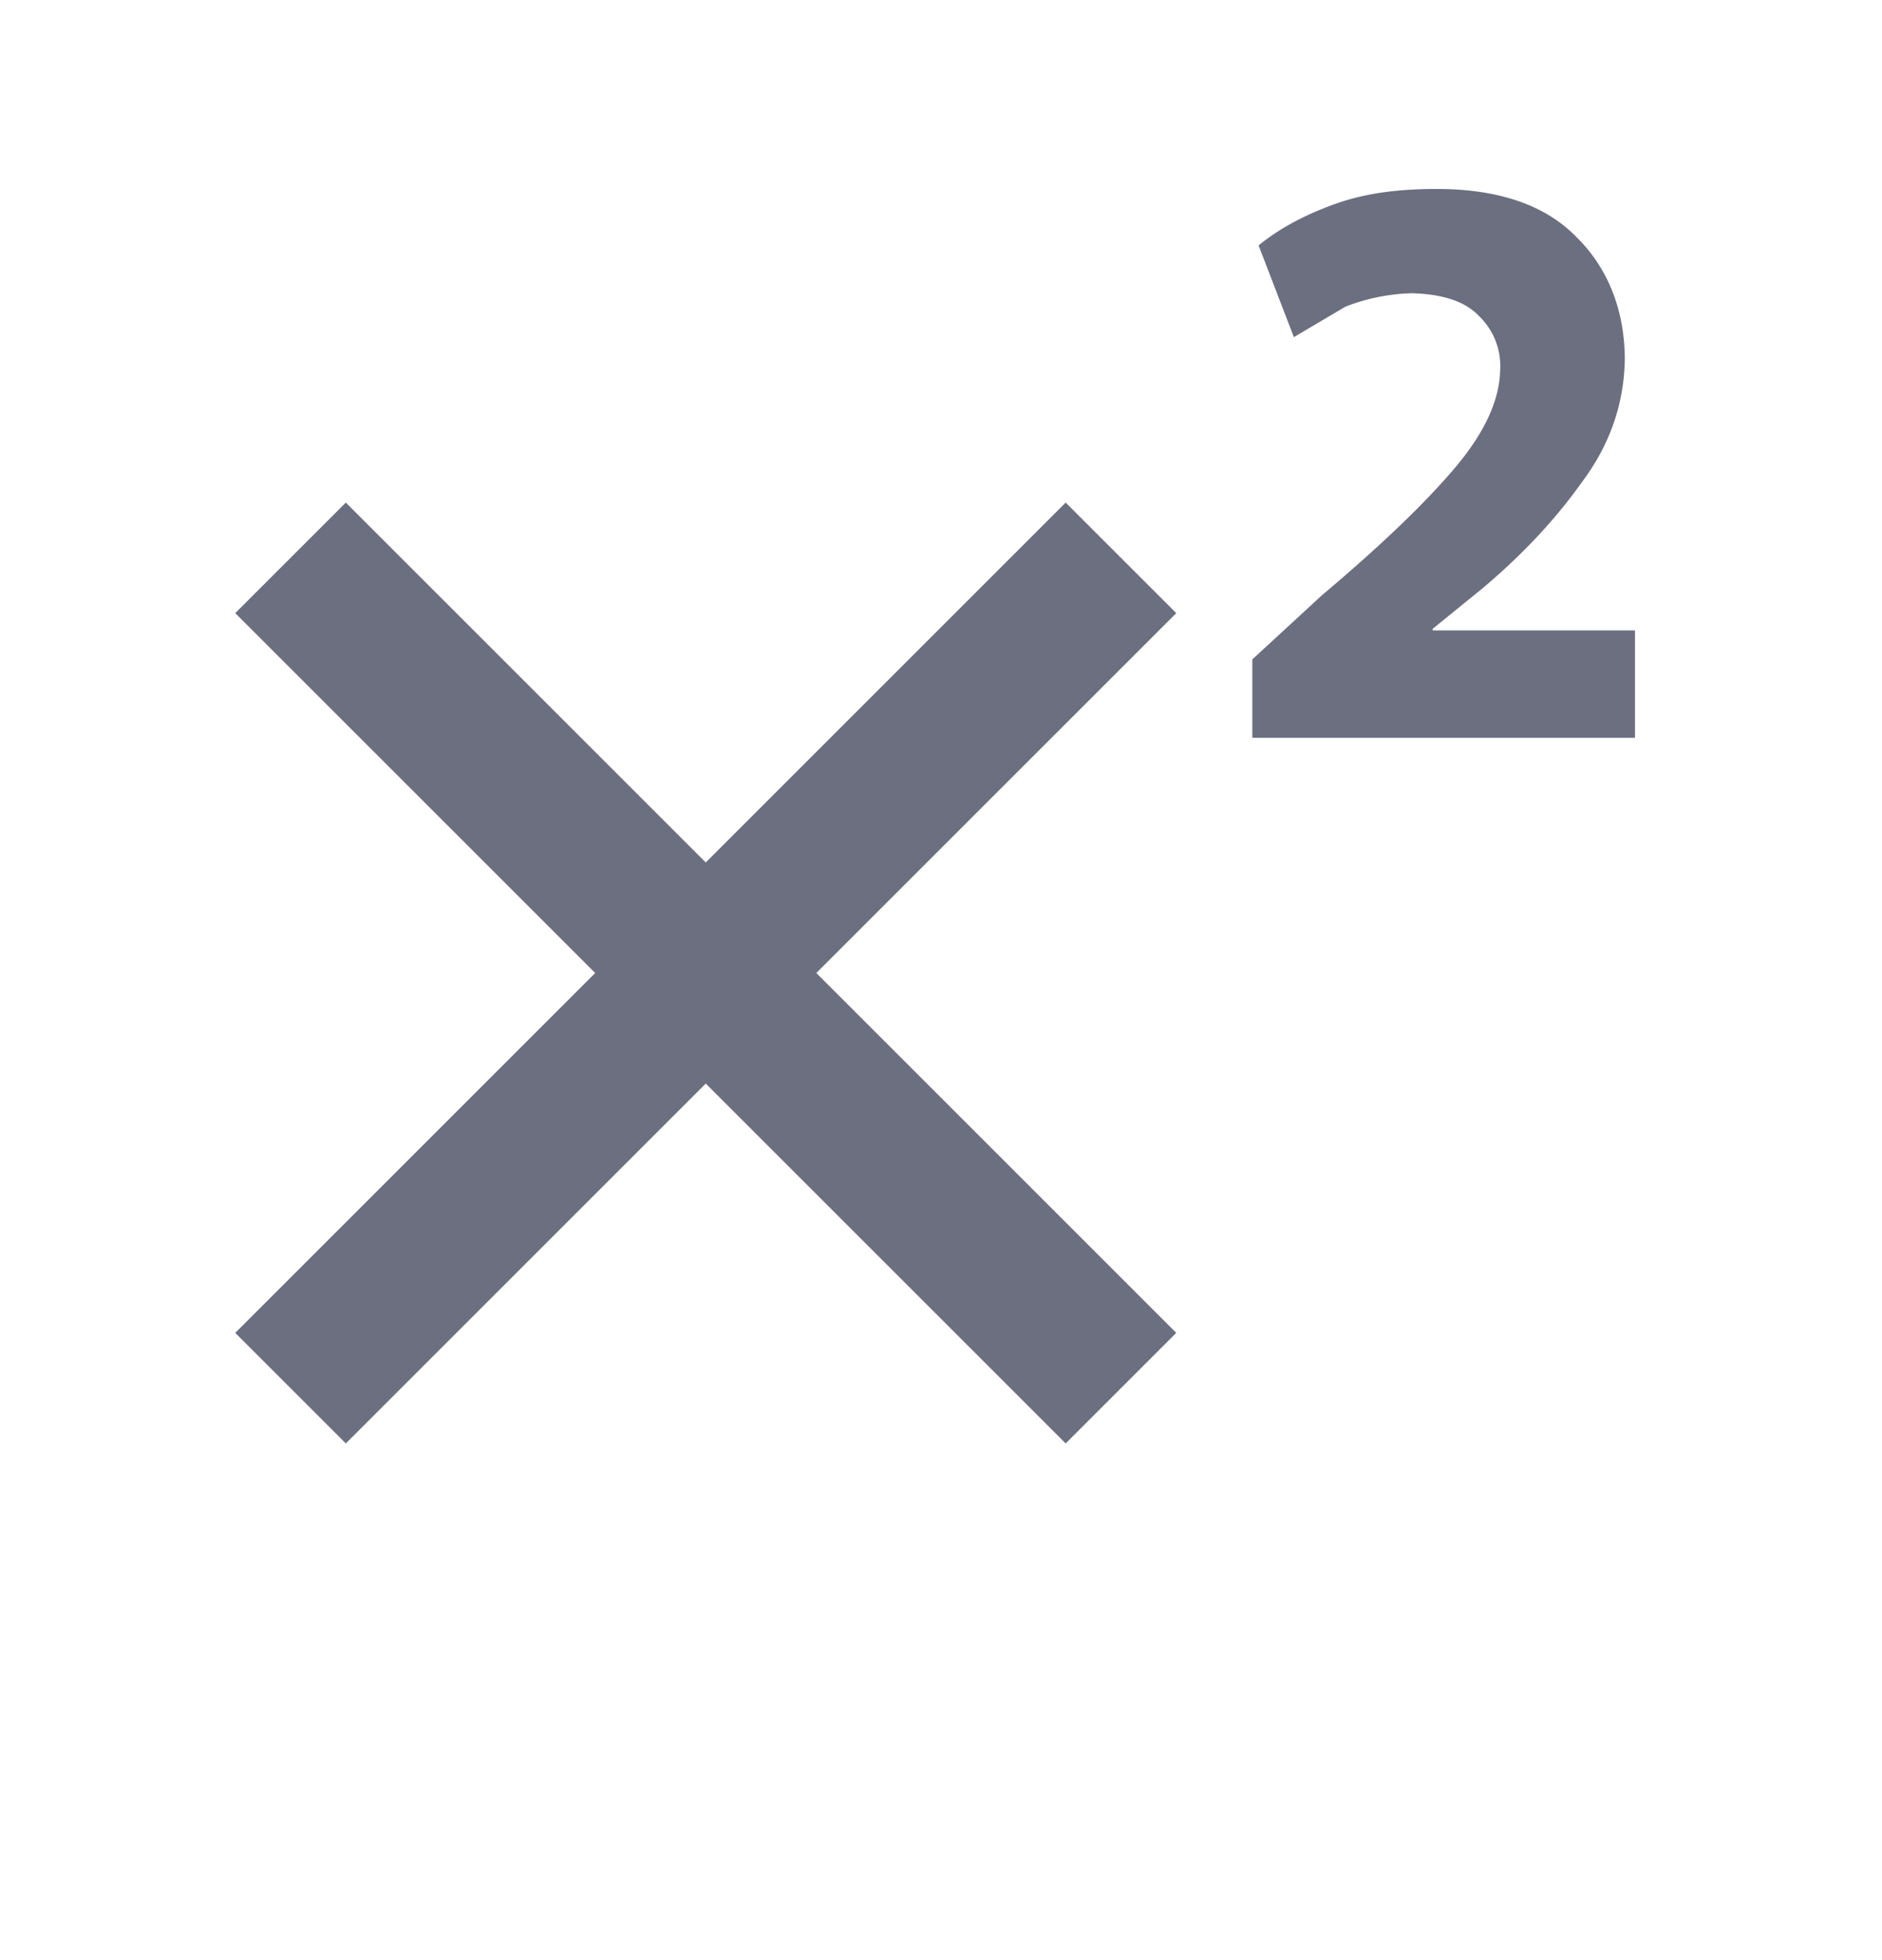 <svg xmlns="http://www.w3.org/2000/svg" width="24" height="25" fill="none" viewBox="0 0 24 25">
  <path fill="#6C6F80" fill-rule="evenodd" d="m15 7.82-4.59 4.59L15 17l-1.41 1.41L9 13.82l-4.59 4.59L3 17l4.59-4.59L3 7.82l1.41-1.41L9 11l4.59-4.59L15 7.82Zm5.85 1.59h-4.88v-1l.89-.82c.76-.64 1.32-1.18 1.7-1.63.37-.44.56-.85.57-1.23a.884.884 0 0 0-.27-.7c-.18-.19-.47-.28-.86-.29-.31.01-.58.07-.84.17l-.66.39-.45-1.17c.27-.22.59-.39.98-.53s.82-.19 1.29-.19c.78 0 1.38.2 1.78.61.4.39.62.93.62 1.57-.01.56-.19 1.08-.54 1.55-.34.48-.76.93-1.27 1.36l-.64.52v.02h2.58v1.37Z" clip-rule="evenodd"/>
</svg>
